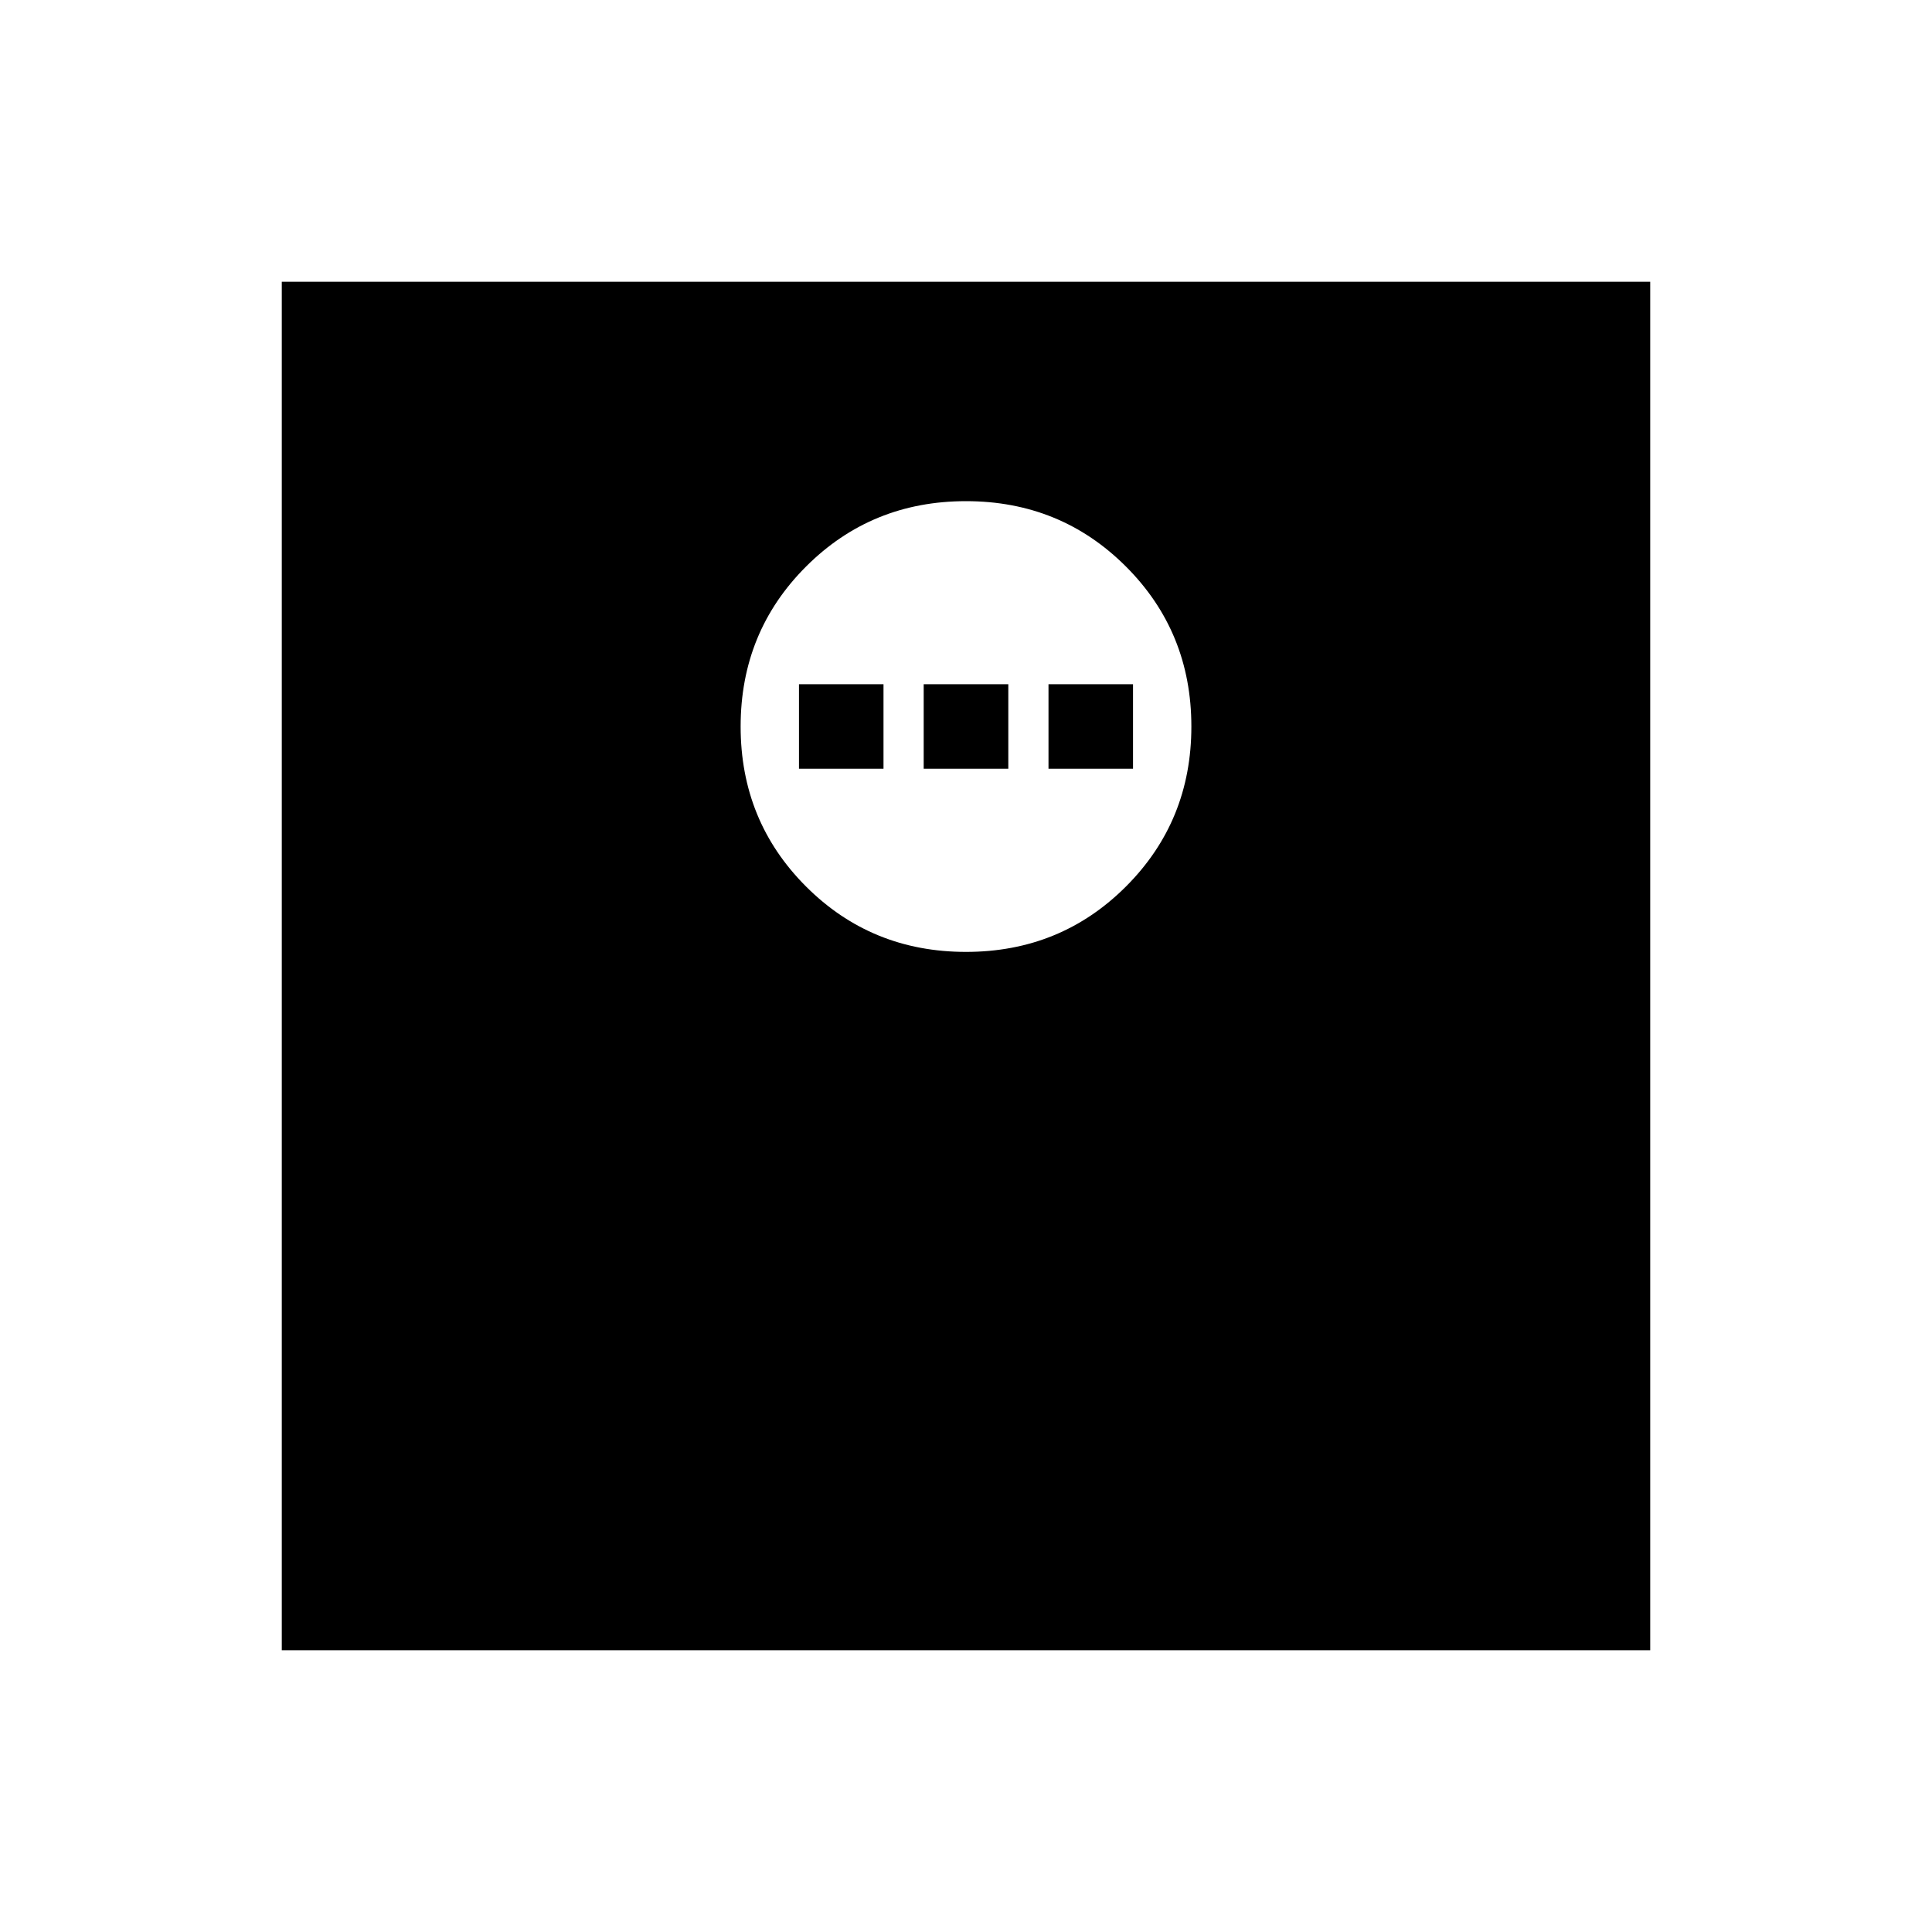 <svg xmlns="http://www.w3.org/2000/svg" height="20" width="20"><path d="M10 9.854Q10.979 9.854 11.656 9.177Q12.333 8.5 12.333 7.521Q12.333 6.542 11.656 5.865Q10.979 5.188 10 5.188Q9.021 5.188 8.344 5.865Q7.667 6.542 7.667 7.521Q7.667 8.5 8.344 9.177Q9.021 9.854 10 9.854ZM8.271 7.958V7.083H9.146V7.958ZM9.562 7.958V7.083H10.438V7.958ZM10.854 7.958V7.083H11.729V7.958ZM2.917 17.083V2.917H17.083V17.083Z"/></svg>